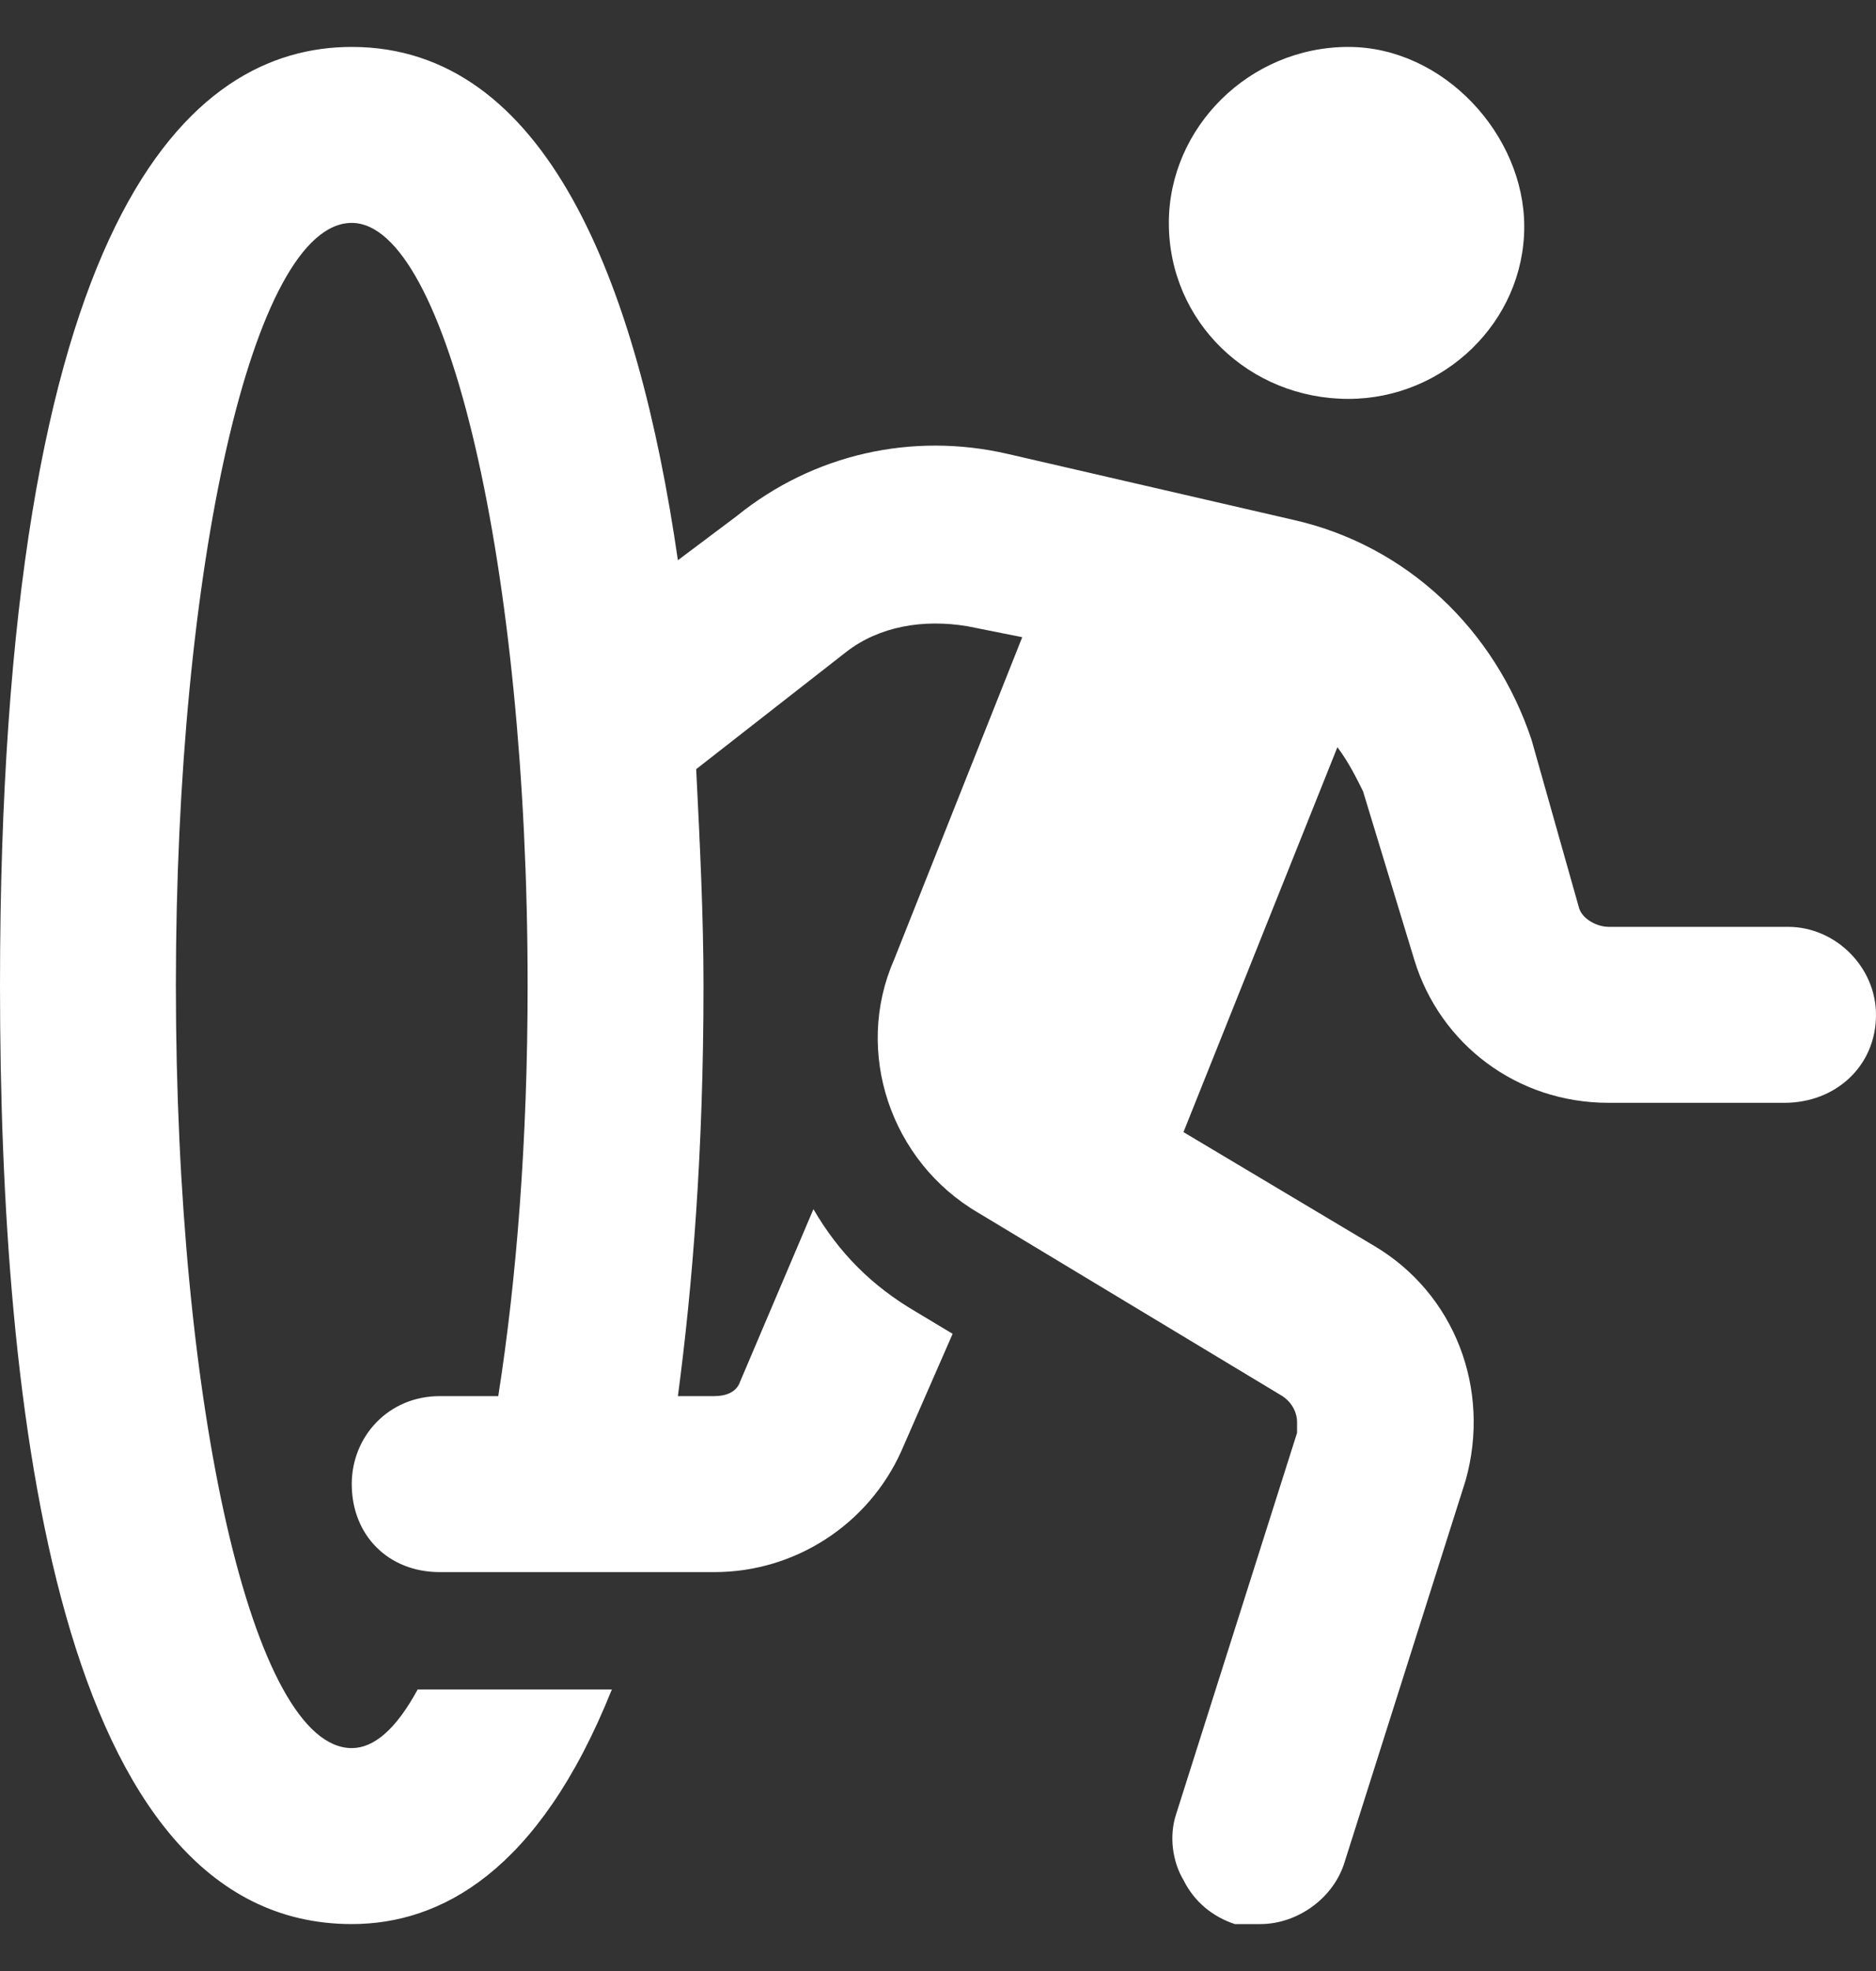<svg width="20" height="21" viewBox="0 0 20 21" fill="none" xmlns="http://www.w3.org/2000/svg">
<rect x="0" y="0" width="20" height="21" fill="#333333" stroke="none"/>
<path d="M14.375 4.25C15.391 4.25 16.25 3.43 16.25 2.414C16.25 1.438 15.391 0.5 14.375 0.5C13.32 0.5 12.461 1.359 12.461 2.375C12.461 3.43 13.32 4.25 14.375 4.25ZM19.062 9.875H17.148C17.031 9.875 16.875 9.797 16.836 9.68L16.328 7.883C15.938 6.711 15 5.812 13.789 5.539L10.742 4.836C9.727 4.602 8.672 4.836 7.852 5.5L7.227 5.969C6.797 3 5.82 0.5 3.75 0.5C2.031 0.5 0 2.258 0 10.5C0 15.07 0.625 20.5 3.75 20.5C4.688 20.5 5.742 19.953 6.523 18H4.453C4.219 18.43 3.984 18.625 3.75 18.625C2.695 18.625 1.875 14.992 1.875 10.5C1.875 6.047 2.695 2.375 3.75 2.375C4.766 2.375 5.625 6.047 5.625 10.5C5.625 12.141 5.508 13.625 5.312 14.875H4.688C4.141 14.875 3.75 15.305 3.75 15.812C3.75 16.359 4.141 16.75 4.688 16.75H7.617C8.477 16.75 9.258 16.242 9.609 15.461L10.156 14.211L9.766 13.977C9.297 13.703 8.945 13.352 8.672 12.883L7.891 14.719C7.852 14.836 7.734 14.875 7.617 14.875H7.227C7.383 13.703 7.5 12.258 7.5 10.5C7.5 9.758 7.461 8.977 7.422 8.195L9.023 6.945C9.375 6.672 9.844 6.594 10.312 6.672L10.898 6.789L9.531 10.227C9.102 11.203 9.492 12.375 10.43 12.922L13.672 14.875C13.789 14.953 13.828 15.07 13.828 15.148C13.828 15.188 13.828 15.227 13.828 15.266L12.539 19.328C12.461 19.562 12.5 19.836 12.617 20.031C12.734 20.266 12.93 20.422 13.164 20.5C13.242 20.5 13.32 20.5 13.438 20.5C13.828 20.5 14.219 20.227 14.336 19.836L15.625 15.773C15.898 14.797 15.508 13.781 14.648 13.273L12.617 12.062L14.258 7.961C14.375 8.117 14.453 8.273 14.531 8.43L15.078 10.227C15.352 11.125 16.172 11.75 17.148 11.75H19.023C19.57 11.75 20 11.359 20 10.812C20 10.305 19.57 9.875 19.062 9.875Z" fill="white"/>
</svg>
